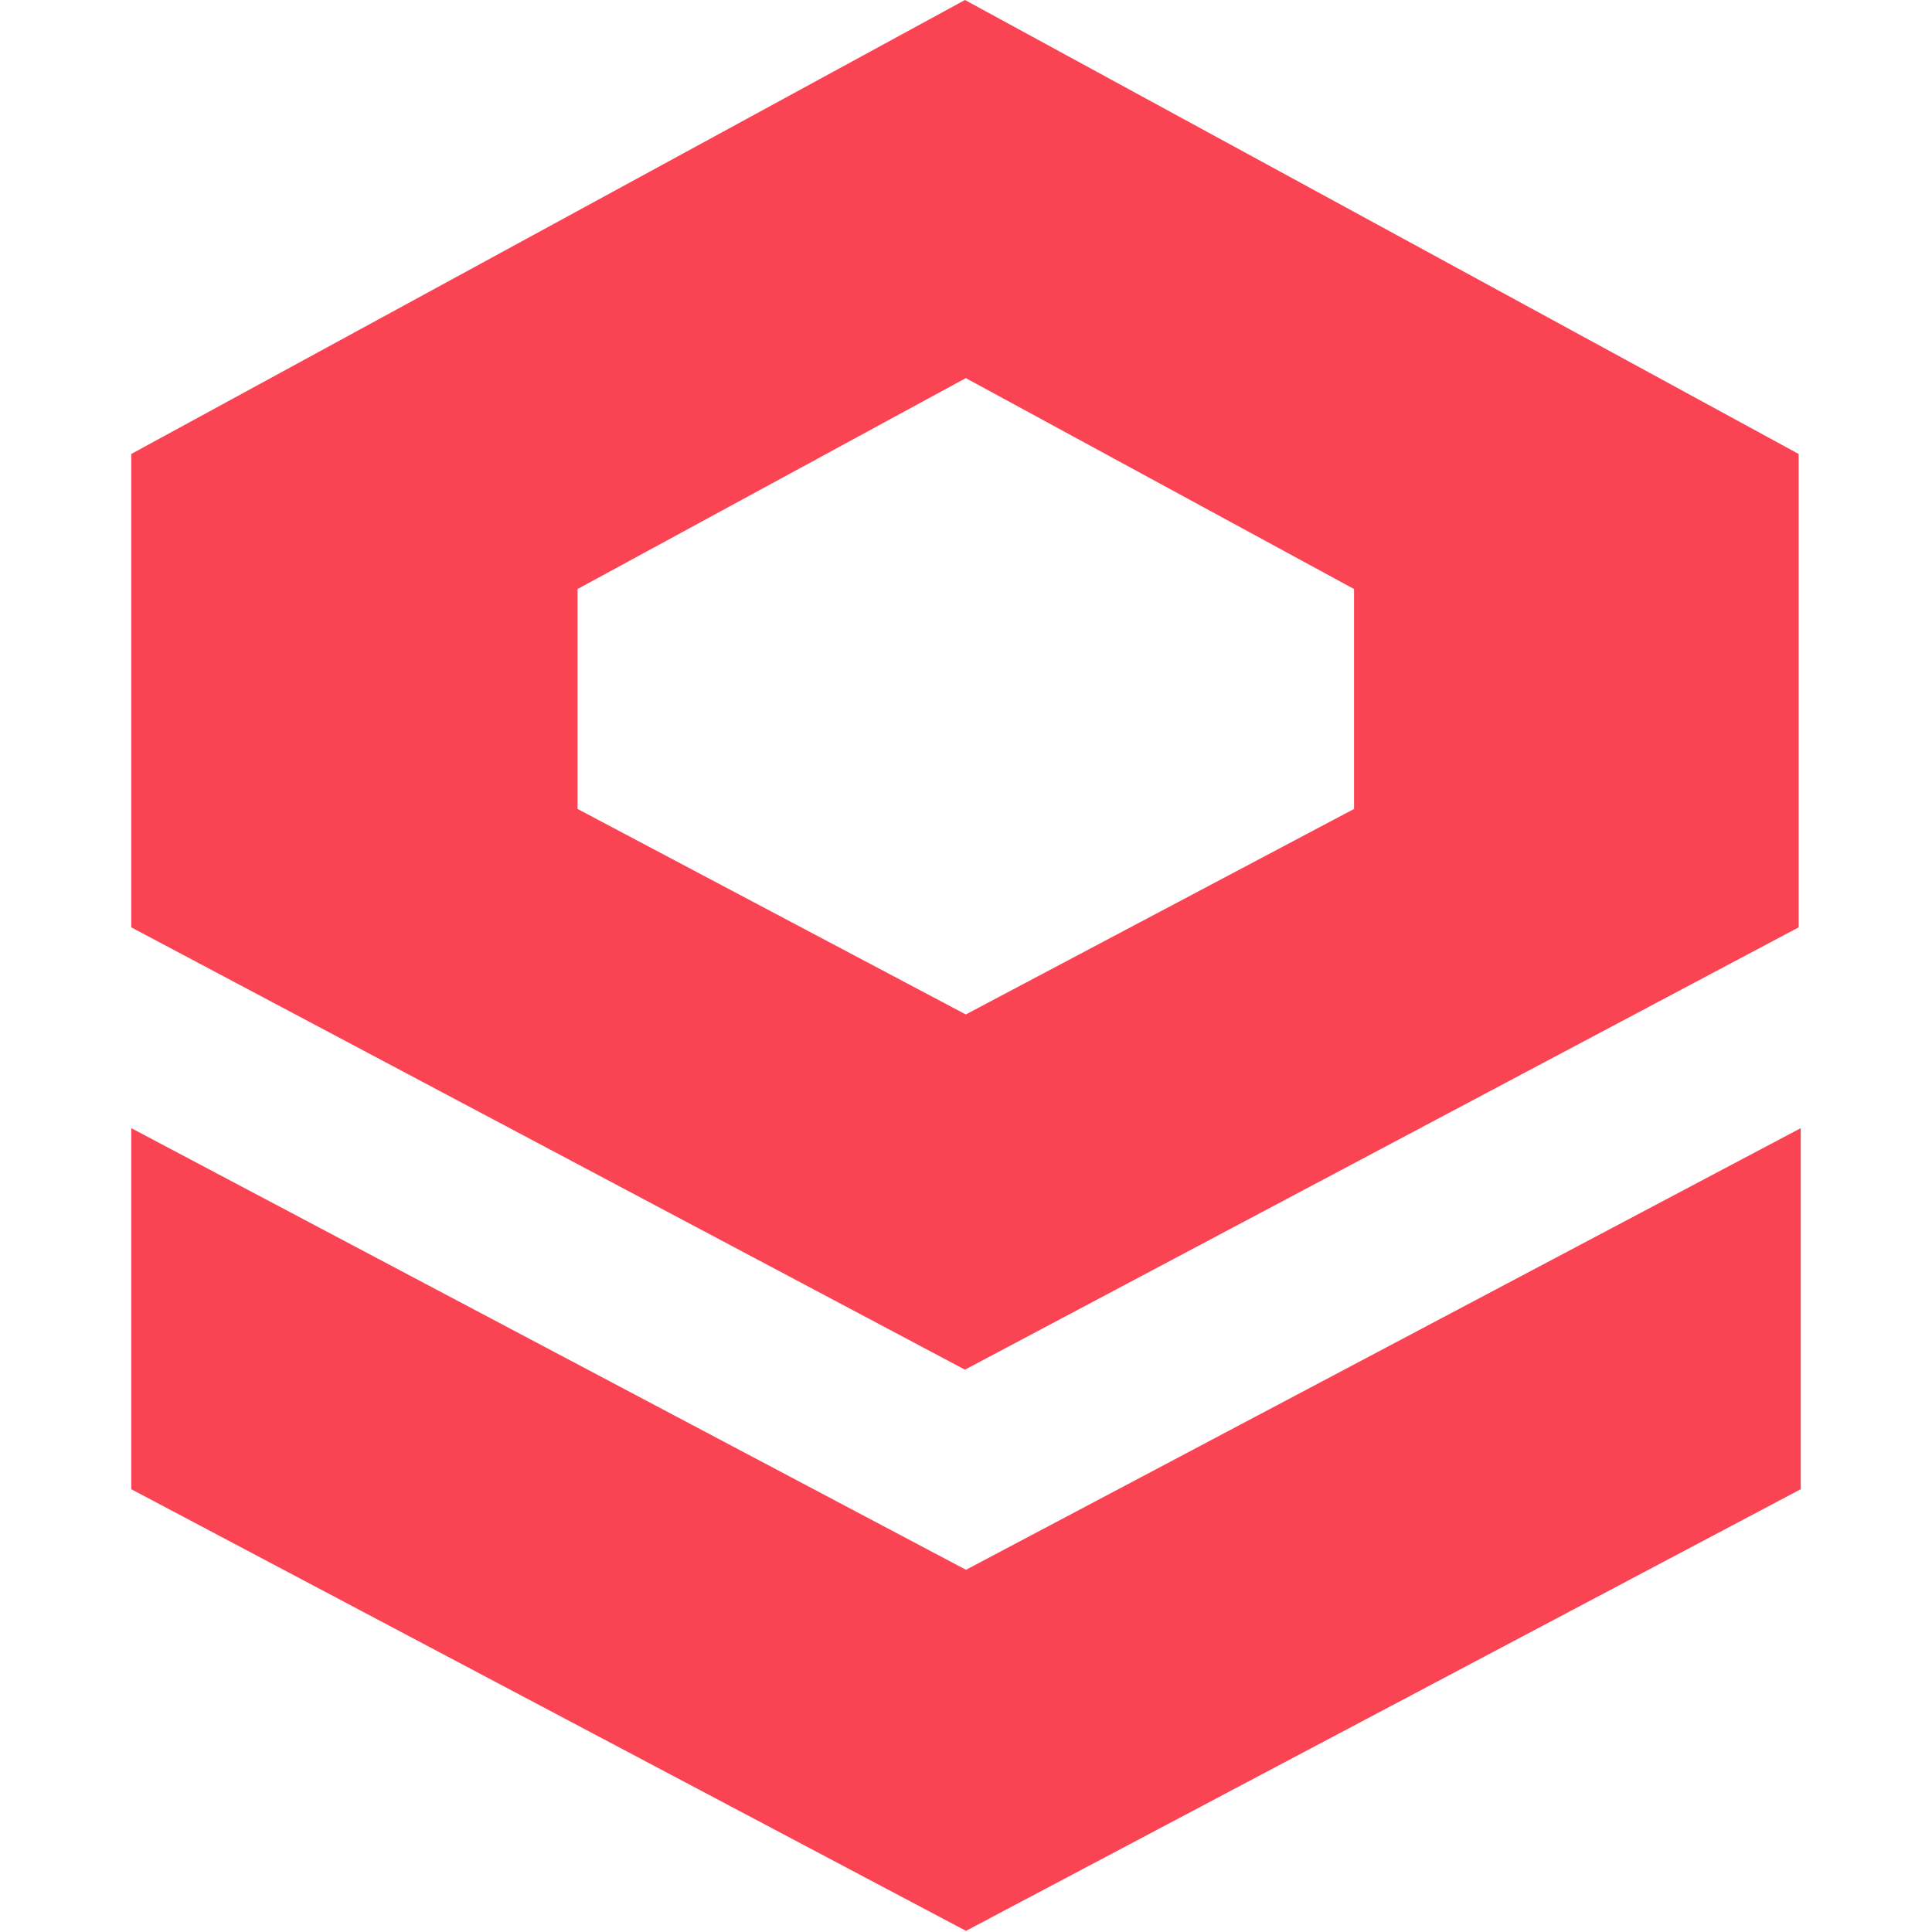 <svg width="471" height="471" viewBox="0 0 471 471" fill="none" xmlns="http://www.w3.org/2000/svg">
<path d="M438.495 110.673V226.076L235.248 333.911L32 226.076V110.673L235.248 0L438.495 110.673ZM140.802 143.597V197.212L235.451 247.311L330.102 197.212V143.597L235.451 92.18L140.802 143.597Z" fill="#FA4454"/>
<path d="M235.5 382.698L439 275.029V363.053L235.5 470.721L32 363.053V275.029L235.5 382.698Z" fill="#FA4454"/>
</svg>
